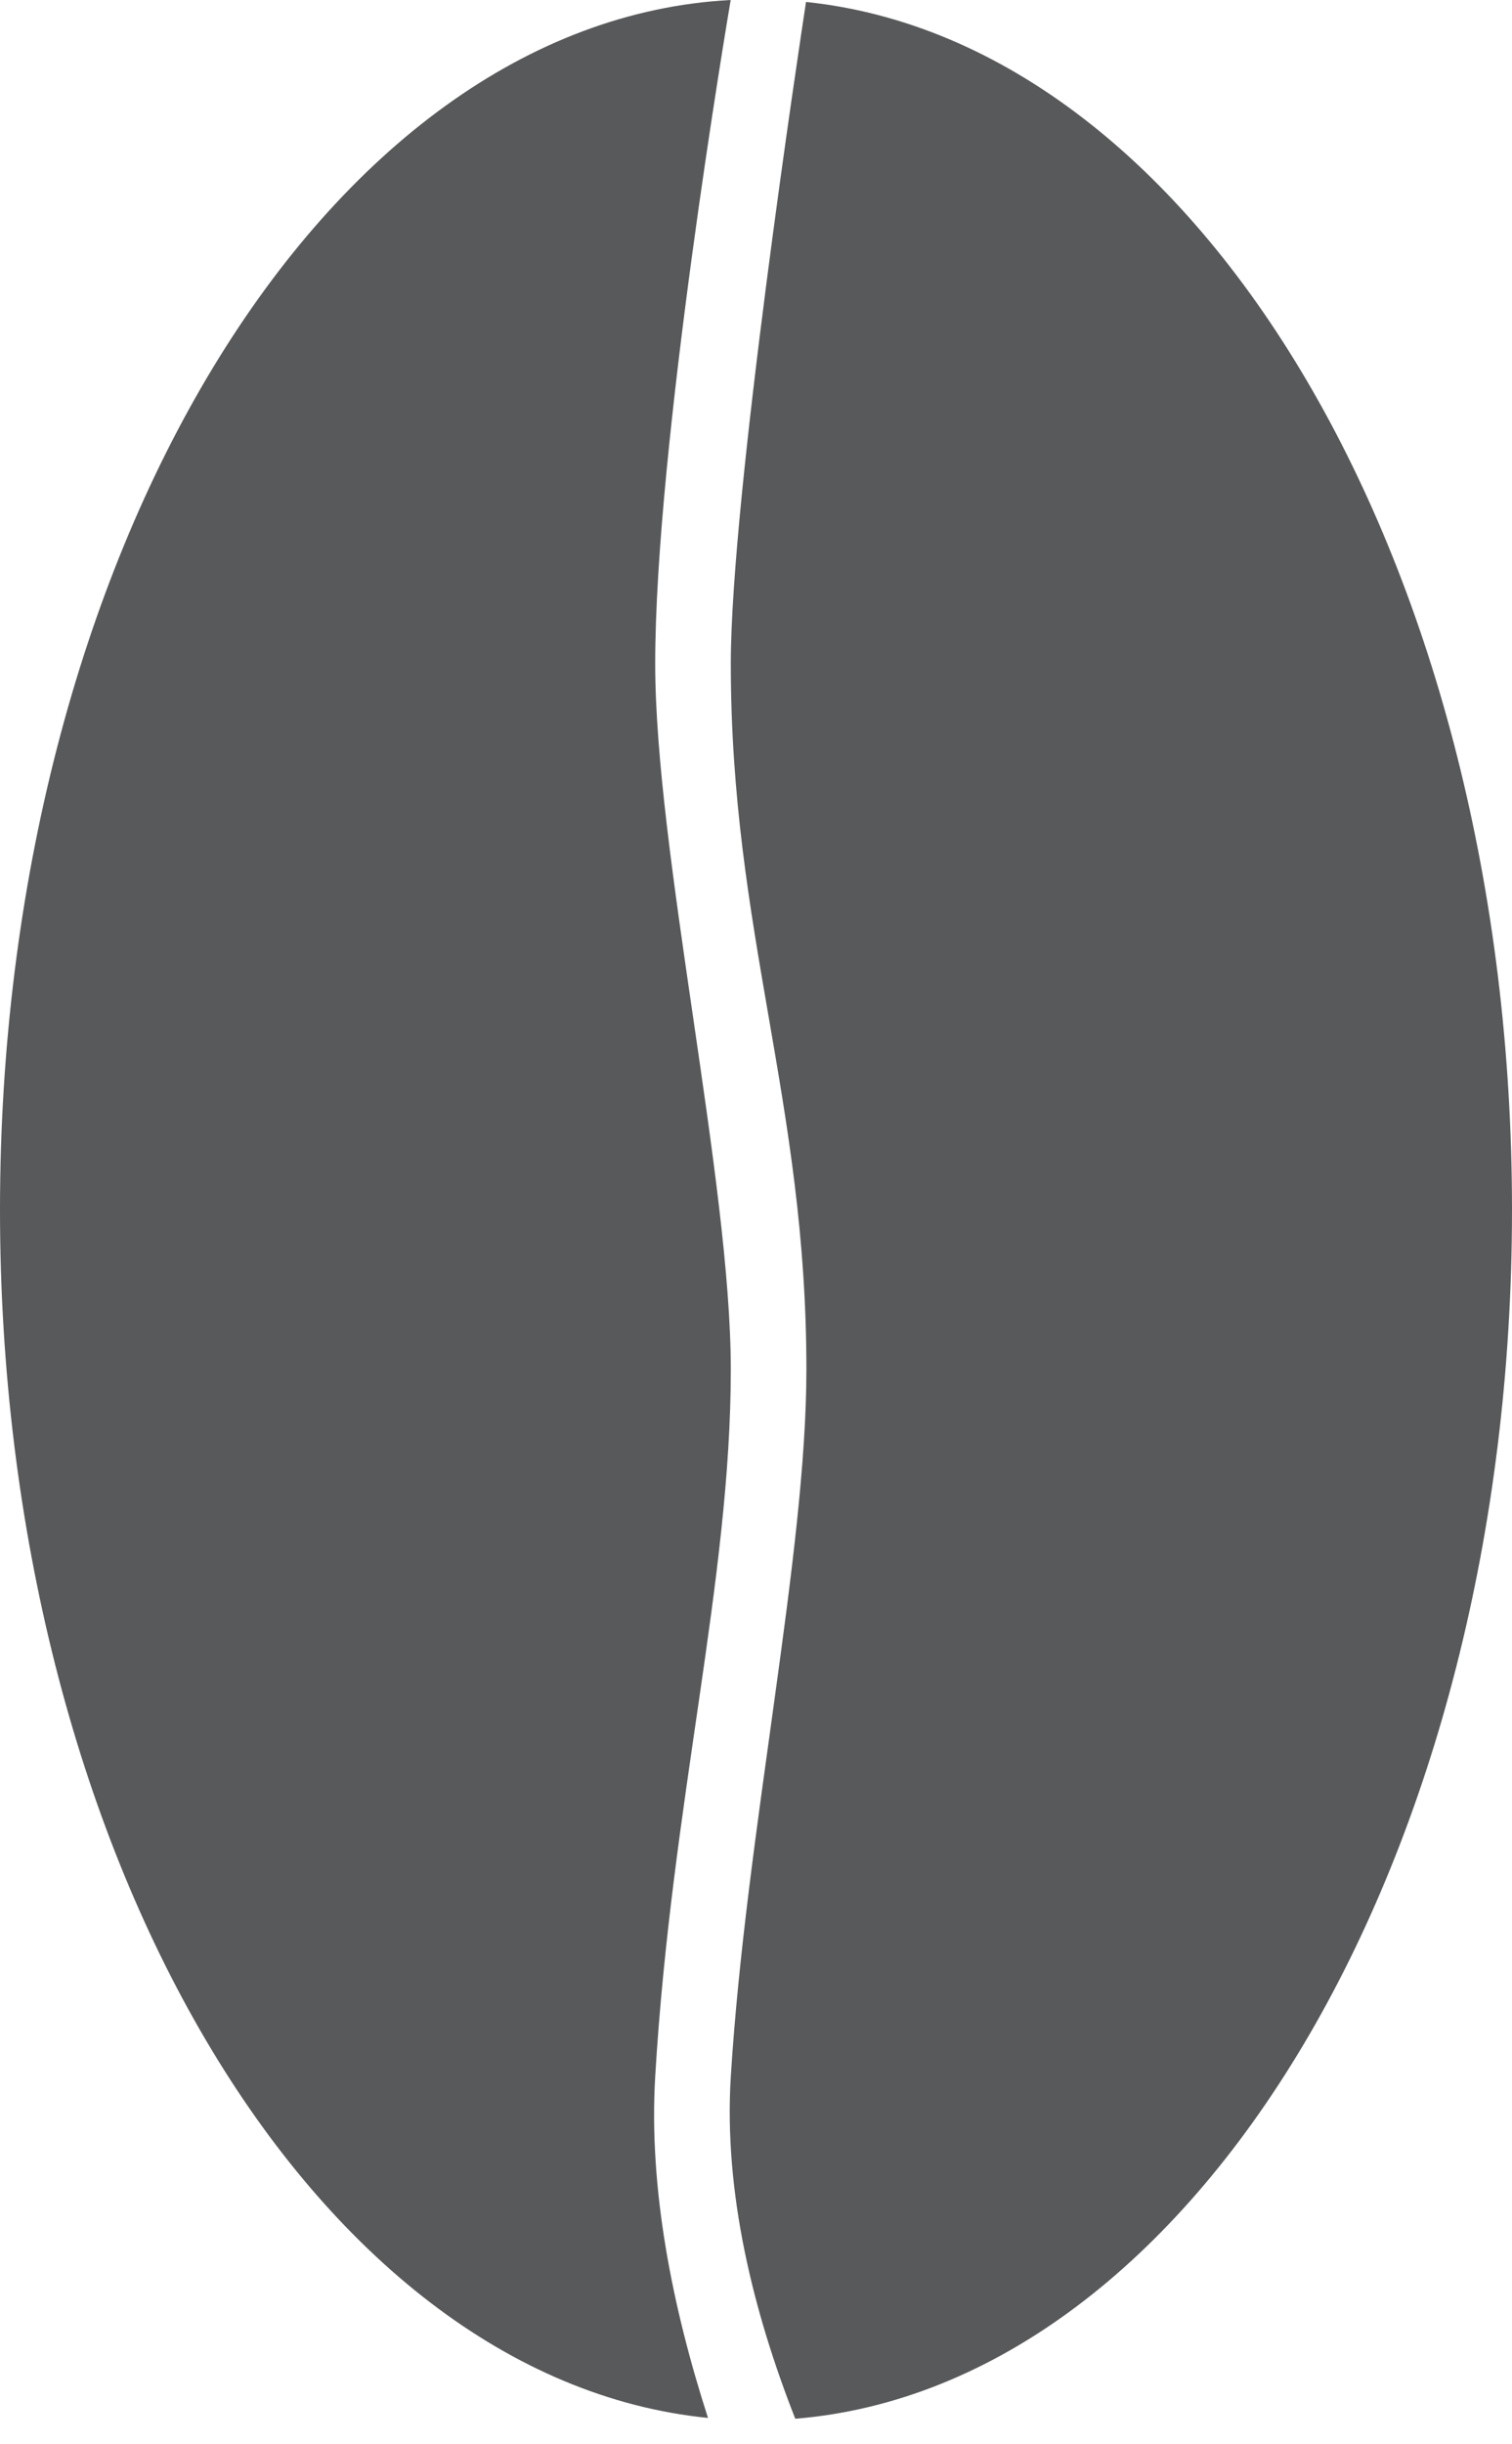 <?xml version="1.0" encoding="UTF-8" standalone="no"?>
<svg width="39px" height="63px" viewBox="0 0 39 63" version="1.1" xmlns="http://www.w3.org/2000/svg" xmlns:xlink="http://www.w3.org/1999/xlink" xmlns:sketch="http://www.bohemiancoding.com/sketch/ns">
    <!-- Generator: Sketch 3.3.3 (12081) - http://www.bohemiancoding.com/sketch -->
    <title>Oval 2</title>
    <desc>Created with Sketch.</desc>
    <defs></defs>
    <g id="Page-1" stroke="none" stroke-width="1" fill="none" fill-rule="evenodd" sketch:type="MSPage">
        <g id="A4" sketch:type="MSArtboardGroup" transform="translate(-252, -288)" fill="#58595A">
            <g id="Kapsel" sketch:type="MSLayerGroup" transform="translate(209, 269)">
                <path d="M63.513,81.342 C73.811,80.499 82,66.871 82,50.183 C82,33.645 73.958,20.112 63.79,19.05 C63.638,20.045 61.85,31.832 61.85,36.105 C61.85,43.018 63.8,47.384 63.8,54.297 C63.8,59.08 62.24,66.237 61.85,72.523 C61.666,75.495 62.421,78.565 63.513,81.342 Z M61.847,19 C51.38,19.551 43,33.301 43,50.183 C43,66.749 51.069,80.299 61.262,81.321 C60.343,78.475 59.729,75.406 59.9,72.523 C60.321,65.448 61.85,59.738 61.85,54.297 C61.85,49.458 59.9,40.944 59.9,36.105 C59.9,30.526 61.763,19.494 61.847,19 Z" id="Oval-2" sketch:type="MSShapeGroup"></path>
            </g>
        </g>
    </g>
</svg>